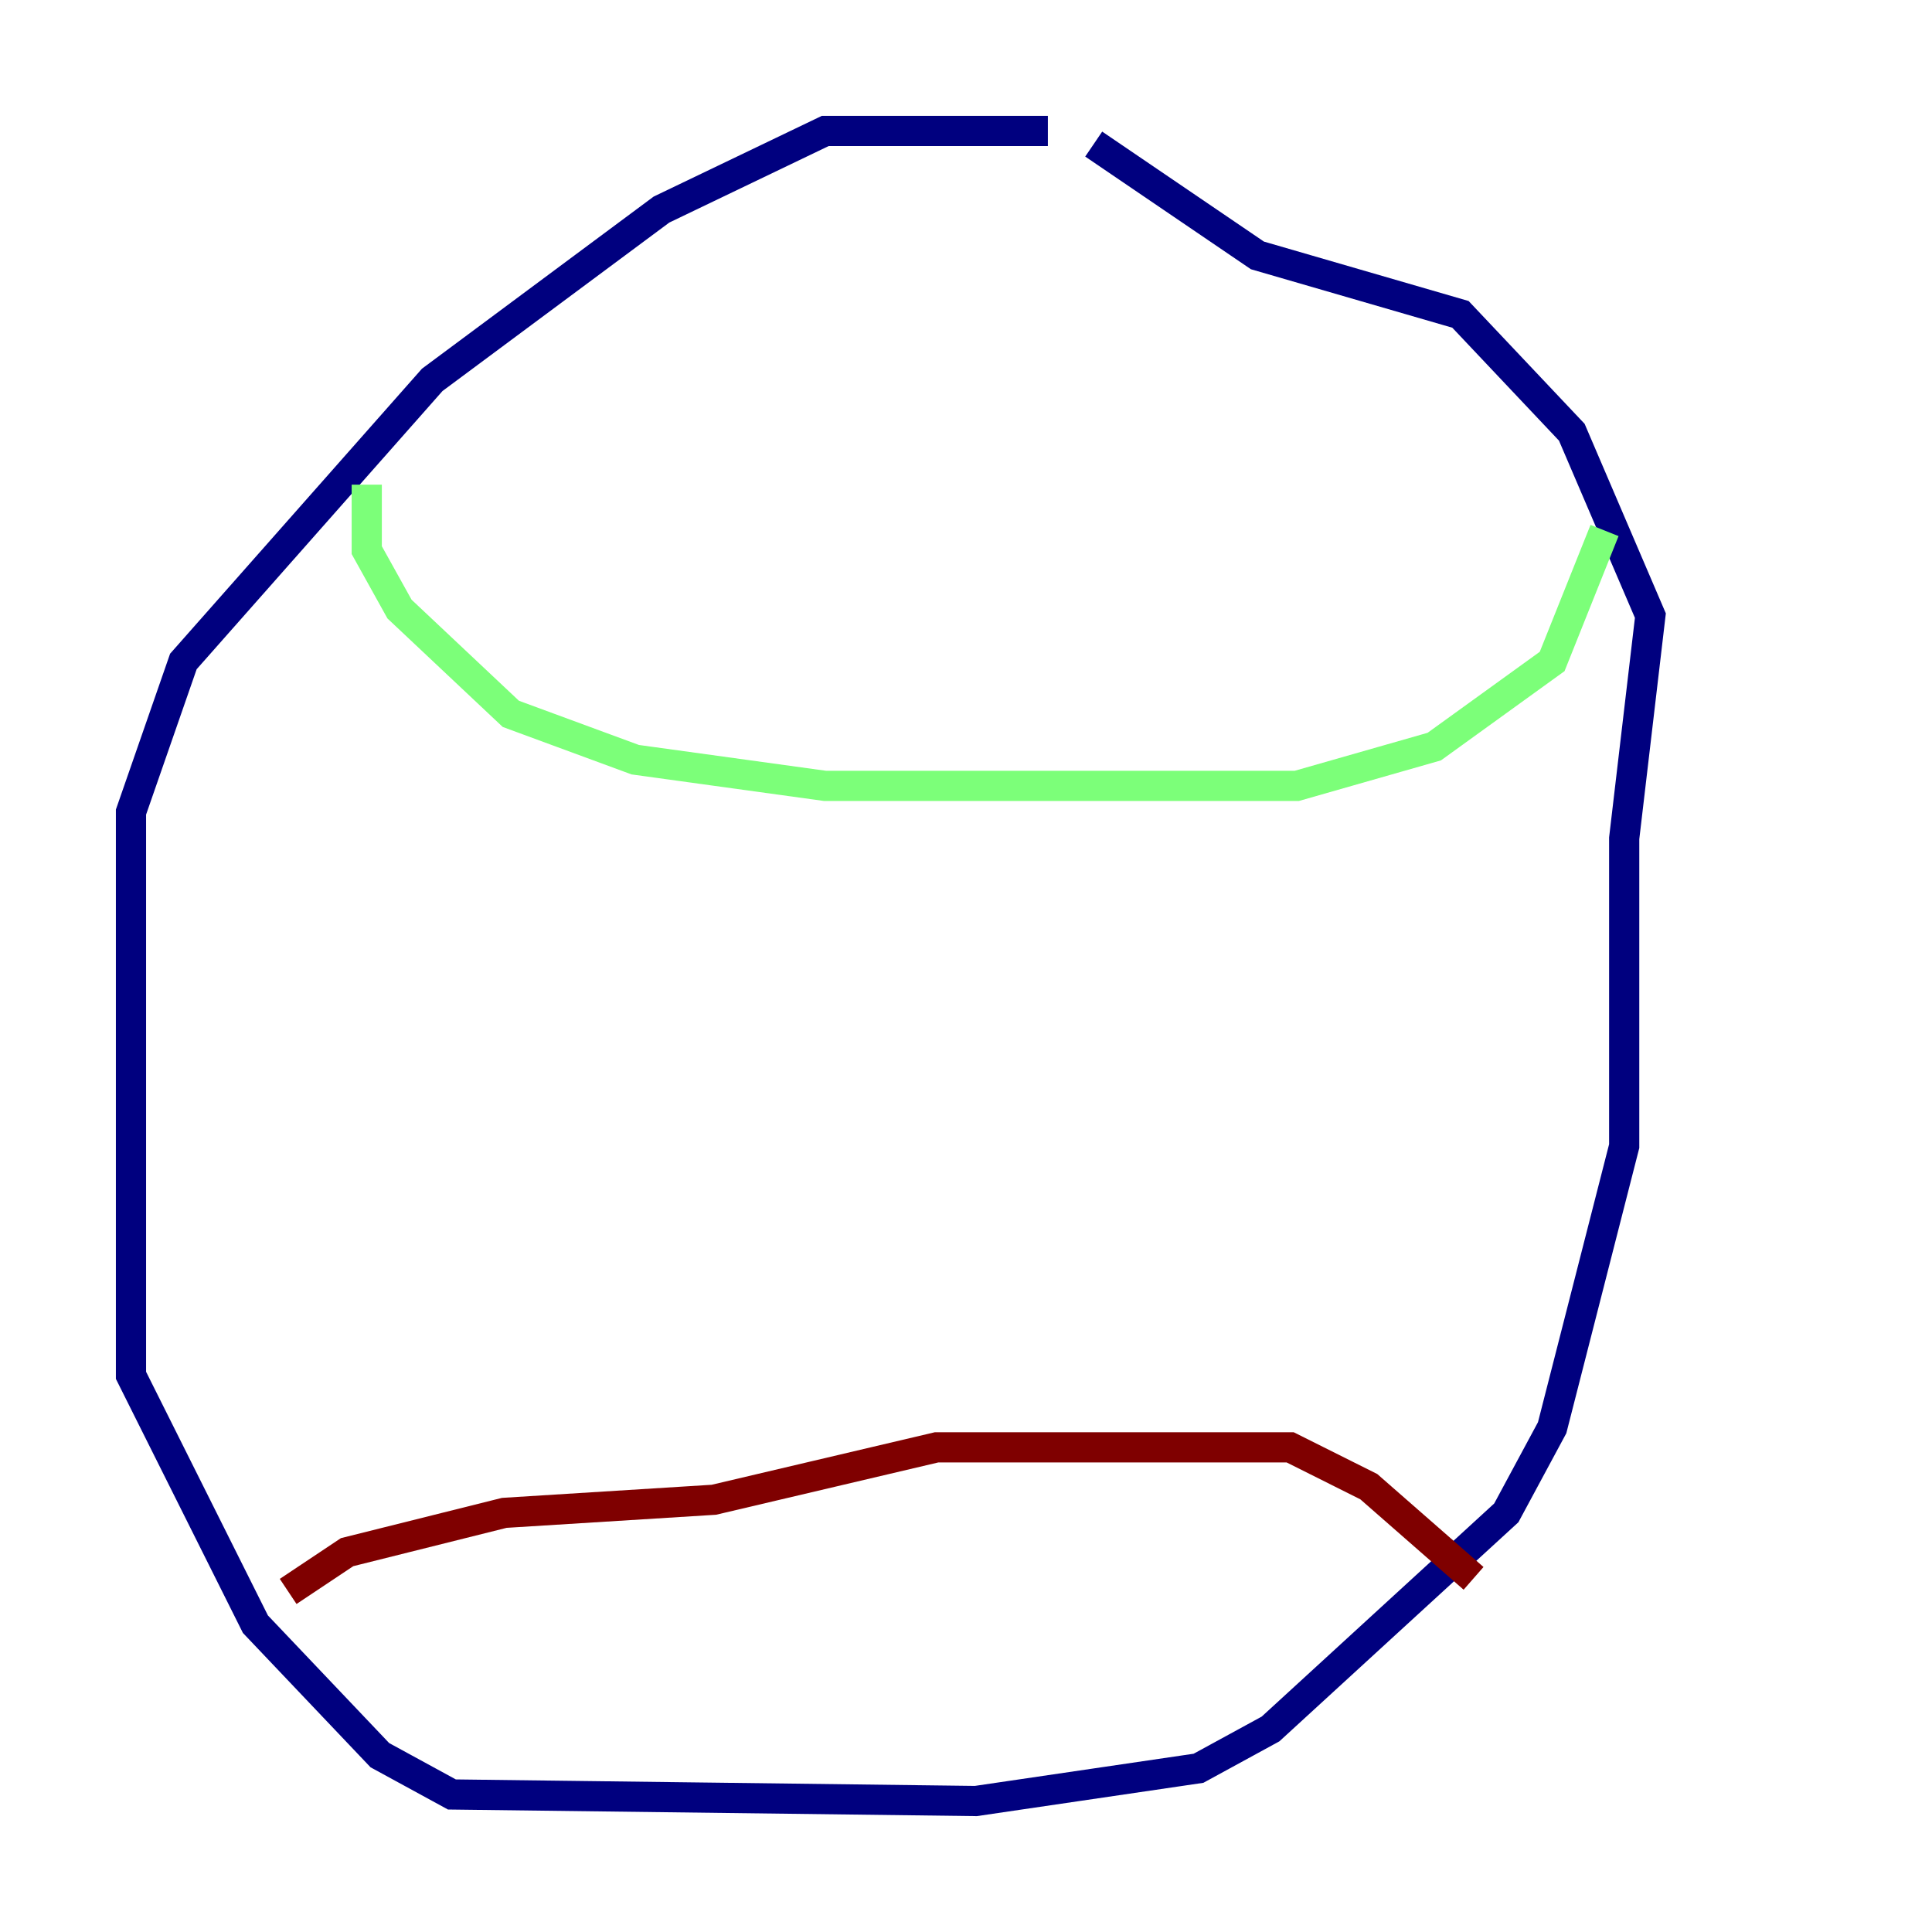 <?xml version="1.0" encoding="utf-8" ?>
<svg baseProfile="tiny" height="128" version="1.2" viewBox="0,0,128,128" width="128" xmlns="http://www.w3.org/2000/svg" xmlns:ev="http://www.w3.org/2001/xml-events" xmlns:xlink="http://www.w3.org/1999/xlink"><defs /><polyline fill="none" points="69.424,8.678 54.671,8.678 43.824,13.885 28.637,25.166 12.149,43.824 8.678,53.803 8.678,91.119 16.922,107.607 25.166,116.285 29.939,118.888 64.651,119.322 79.403,117.153 84.176,114.549 99.797,100.231 102.834,94.59 107.607,75.932 107.607,55.539 109.342,40.786 104.136,28.637 96.759,20.827 83.308,16.922 72.461,9.546" stroke="#00007f" stroke-width="2" /><polyline fill="none" points="24.298,32.108 24.298,36.447 26.468,40.352 33.844,47.295 42.088,50.332 54.671,52.068 85.912,52.068 95.024,49.464 102.834,43.824 106.305,35.146" stroke="#7cff79" stroke-width="2" /><polyline fill="none" points="19.091,105.437 22.997,102.834 33.41,100.231 47.295,99.363 62.047,95.891 85.478,95.891 90.685,98.495 97.627,104.57" stroke="#7f0000" stroke-width="2" /></svg>